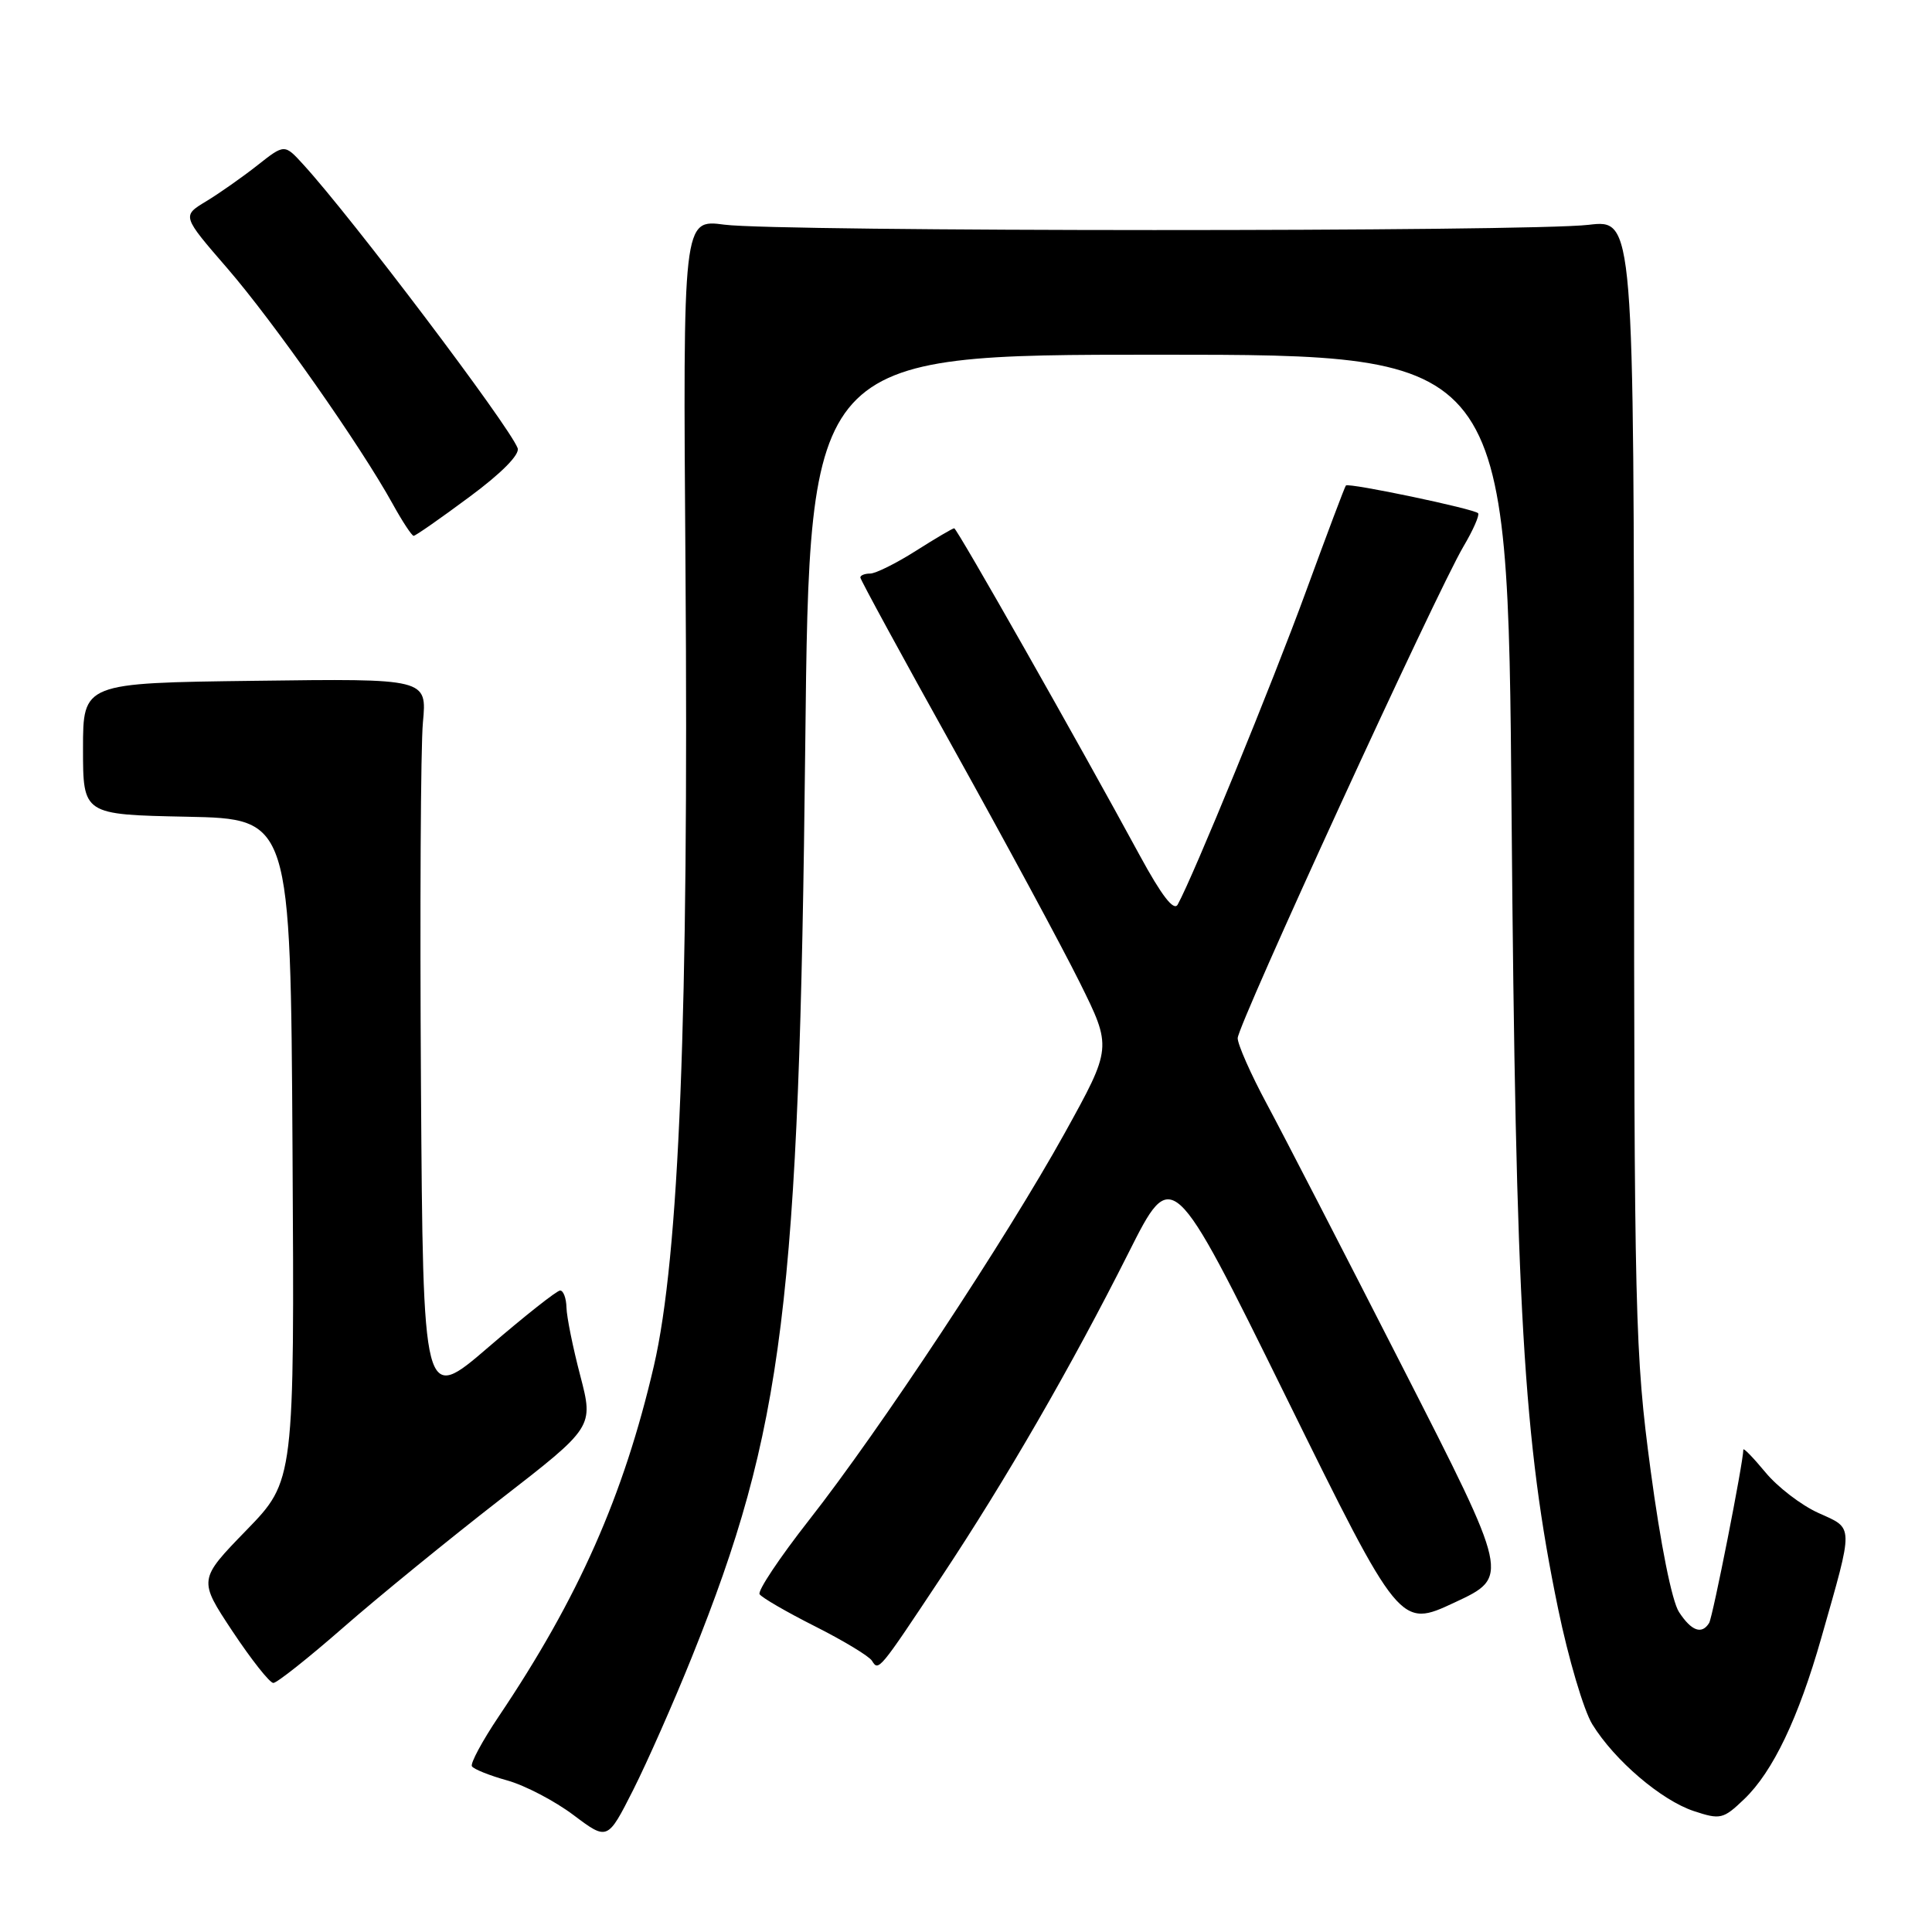 <?xml version="1.0" encoding="UTF-8" standalone="no"?>
<!DOCTYPE svg PUBLIC "-//W3C//DTD SVG 1.1//EN" "http://www.w3.org/Graphics/SVG/1.1/DTD/svg11.dtd" >
<svg xmlns="http://www.w3.org/2000/svg" xmlns:xlink="http://www.w3.org/1999/xlink" version="1.1" viewBox="0 0 256 256">
 <g >
 <path fill="currentColor"
d=" M 91.68 219.56 C 103.84 189.30 105.90 172.71 106.70 98.75 C 107.26 47.00 107.26 47.00 153.52 47.00 C 199.79 47.00 199.79 47.00 200.29 107.75 C 200.84 173.51 201.86 190.94 206.46 213.18 C 207.82 219.77 209.86 226.65 210.99 228.48 C 213.94 233.27 220.15 238.56 224.45 239.98 C 227.96 241.14 228.34 241.05 231.12 238.39 C 234.92 234.75 238.31 227.65 241.34 217.00 C 245.66 201.83 245.68 202.61 240.96 200.48 C 238.69 199.46 235.52 197.03 233.92 195.08 C 232.31 193.14 231.00 191.79 231.00 192.08 C 231.00 193.76 226.95 214.27 226.47 215.05 C 225.50 216.62 224.13 216.13 222.48 213.61 C 221.54 212.18 220.03 204.63 218.72 194.86 C 216.64 179.28 216.53 174.95 216.52 103.79 C 216.50 29.08 216.50 29.08 210.50 29.79 C 202.58 30.73 103.07 30.71 95.99 29.77 C 90.49 29.04 90.49 29.04 90.83 75.27 C 91.27 134.44 90.00 166.52 86.64 181.00 C 82.64 198.20 76.66 211.71 66.09 227.43 C 63.90 230.69 62.30 233.67 62.53 234.04 C 62.76 234.42 64.87 235.27 67.22 235.92 C 69.58 236.58 73.53 238.65 76.00 240.51 C 80.50 243.89 80.50 243.89 83.89 237.20 C 85.75 233.51 89.26 225.58 91.68 219.56 Z  M 45.50 215.64 C 50.13 211.59 59.49 203.96 66.29 198.68 C 78.66 189.09 78.66 189.09 76.89 182.29 C 75.91 178.56 75.09 174.49 75.06 173.25 C 75.03 172.01 74.65 171.00 74.22 171.00 C 73.79 171.00 69.53 174.37 64.75 178.48 C 56.06 185.96 56.06 185.96 55.78 143.73 C 55.63 120.50 55.74 98.89 56.04 95.71 C 56.58 89.91 56.58 89.91 33.79 90.21 C 11.00 90.50 11.00 90.50 11.00 99.22 C 11.00 107.94 11.00 107.94 24.75 108.22 C 38.50 108.50 38.50 108.50 38.76 152.35 C 39.02 196.20 39.02 196.20 32.65 202.76 C 26.28 209.32 26.28 209.32 30.81 216.16 C 33.31 219.92 35.74 223.00 36.22 223.00 C 36.69 223.00 40.87 219.69 45.50 215.64 Z  M 124.71 209.00 C 133.32 196.03 141.95 181.08 149.54 166.00 C 155.32 154.50 155.32 154.50 170.41 185.11 C 185.50 215.73 185.50 215.73 192.76 212.33 C 200.03 208.94 200.03 208.94 185.88 181.22 C 178.10 165.97 170.00 150.26 167.87 146.30 C 165.74 142.34 164.00 138.40 164.00 137.56 C 164.00 135.83 190.33 78.49 193.91 72.42 C 195.19 70.26 196.06 68.28 195.86 68.01 C 195.46 67.45 178.72 63.94 178.34 64.33 C 178.20 64.46 175.83 70.77 173.06 78.33 C 168.61 90.51 158.09 116.18 156.05 119.86 C 155.54 120.78 153.92 118.68 151.03 113.36 C 142.89 98.35 126.80 70.00 126.44 70.00 C 126.23 70.00 123.94 71.35 121.34 73.00 C 118.74 74.65 116.02 76.00 115.30 76.00 C 114.59 76.00 114.00 76.23 114.00 76.52 C 114.00 76.80 119.58 87.05 126.40 99.29 C 133.21 111.54 140.72 125.44 143.07 130.18 C 147.35 138.81 147.35 138.81 141.07 150.16 C 133.31 164.15 116.58 189.48 107.17 201.46 C 103.31 206.39 100.37 210.79 100.65 211.24 C 100.92 211.68 104.23 213.60 108.00 215.50 C 111.77 217.40 115.16 219.45 115.54 220.06 C 116.42 221.48 116.44 221.46 124.71 209.00 Z  M 62.18 65.86 C 66.46 62.70 68.91 60.21 68.59 59.38 C 67.44 56.38 46.59 28.79 40.18 21.79 C 37.70 19.07 37.70 19.07 34.10 21.91 C 32.12 23.47 29.06 25.62 27.31 26.68 C 24.11 28.61 24.11 28.61 30.12 35.55 C 36.23 42.61 47.75 59.02 52.02 66.75 C 53.31 69.09 54.57 71.00 54.81 71.00 C 55.06 71.00 58.37 68.69 62.18 65.86 Z "/>
</g>
</svg>